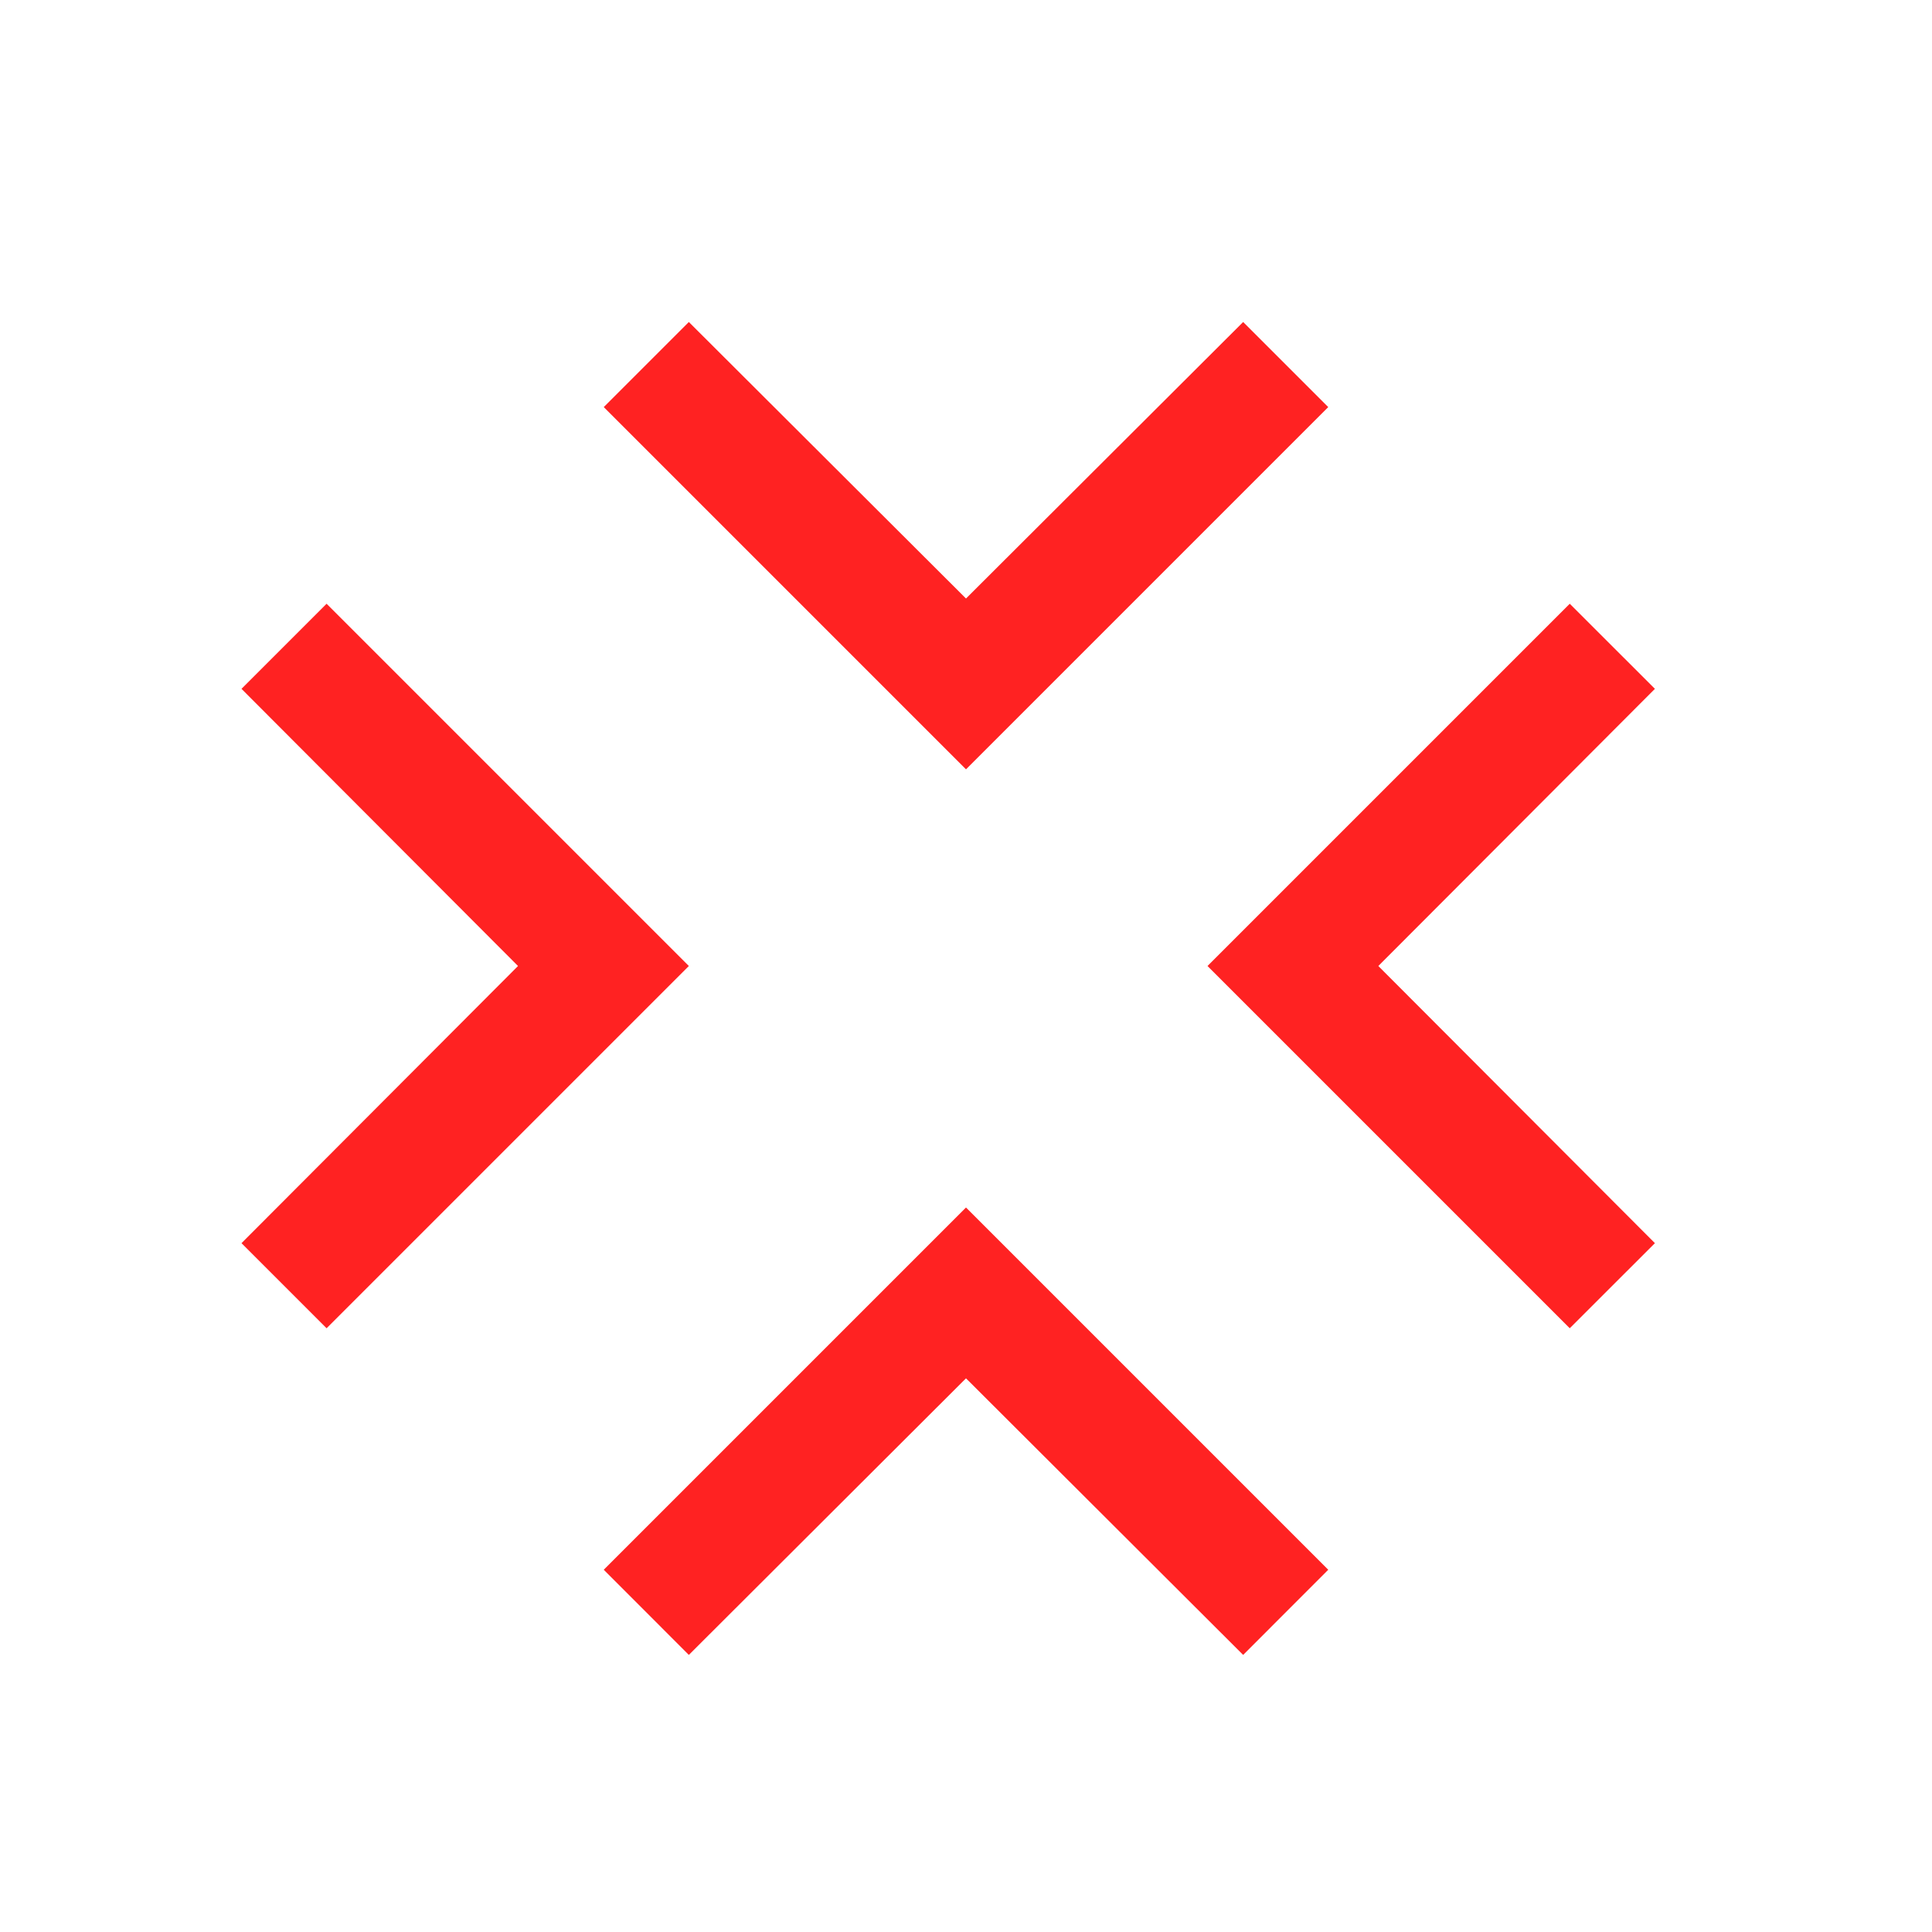 <?xml version="1.0" encoding="UTF-8"?>
<!DOCTYPE svg PUBLIC "-//W3C//DTD SVG 1.1//EN" "http://www.w3.org/Graphics/SVG/1.1/DTD/svg11.dtd">
<svg version="1.1" xmlns="http://www.w3.org/2000/svg" xmlns:xlink="http://www.w3.org/1999/xlink" x="0" y="0" width="24" height="24" viewBox="0, 0, 24, 24">
  <g id="Layer_1">
    <path d="M4.057,7.5 L3,8.557 L6.435,12 L3,15.443 L4.057,16.5 L8.557,12 z" fill="#FF2222"/>
    <path d="M19.5,16.5 L20.558,15.443 L17.122,12 L20.558,8.557 L19.5,7.5 L15,12 z" fill="#FF2222"/>
    <path d="M16.5,5.057 L15.443,4 L12,7.435 L8.557,4 L7.5,5.057 L12,9.557 z" fill="#FF2222"/>
    <path d="M7.5,19.5 L8.557,20.558 L12,17.122 L15.443,20.558 L16.5,19.5 L12,15 z" fill="#FF2222"/>
  </g>
</svg>
